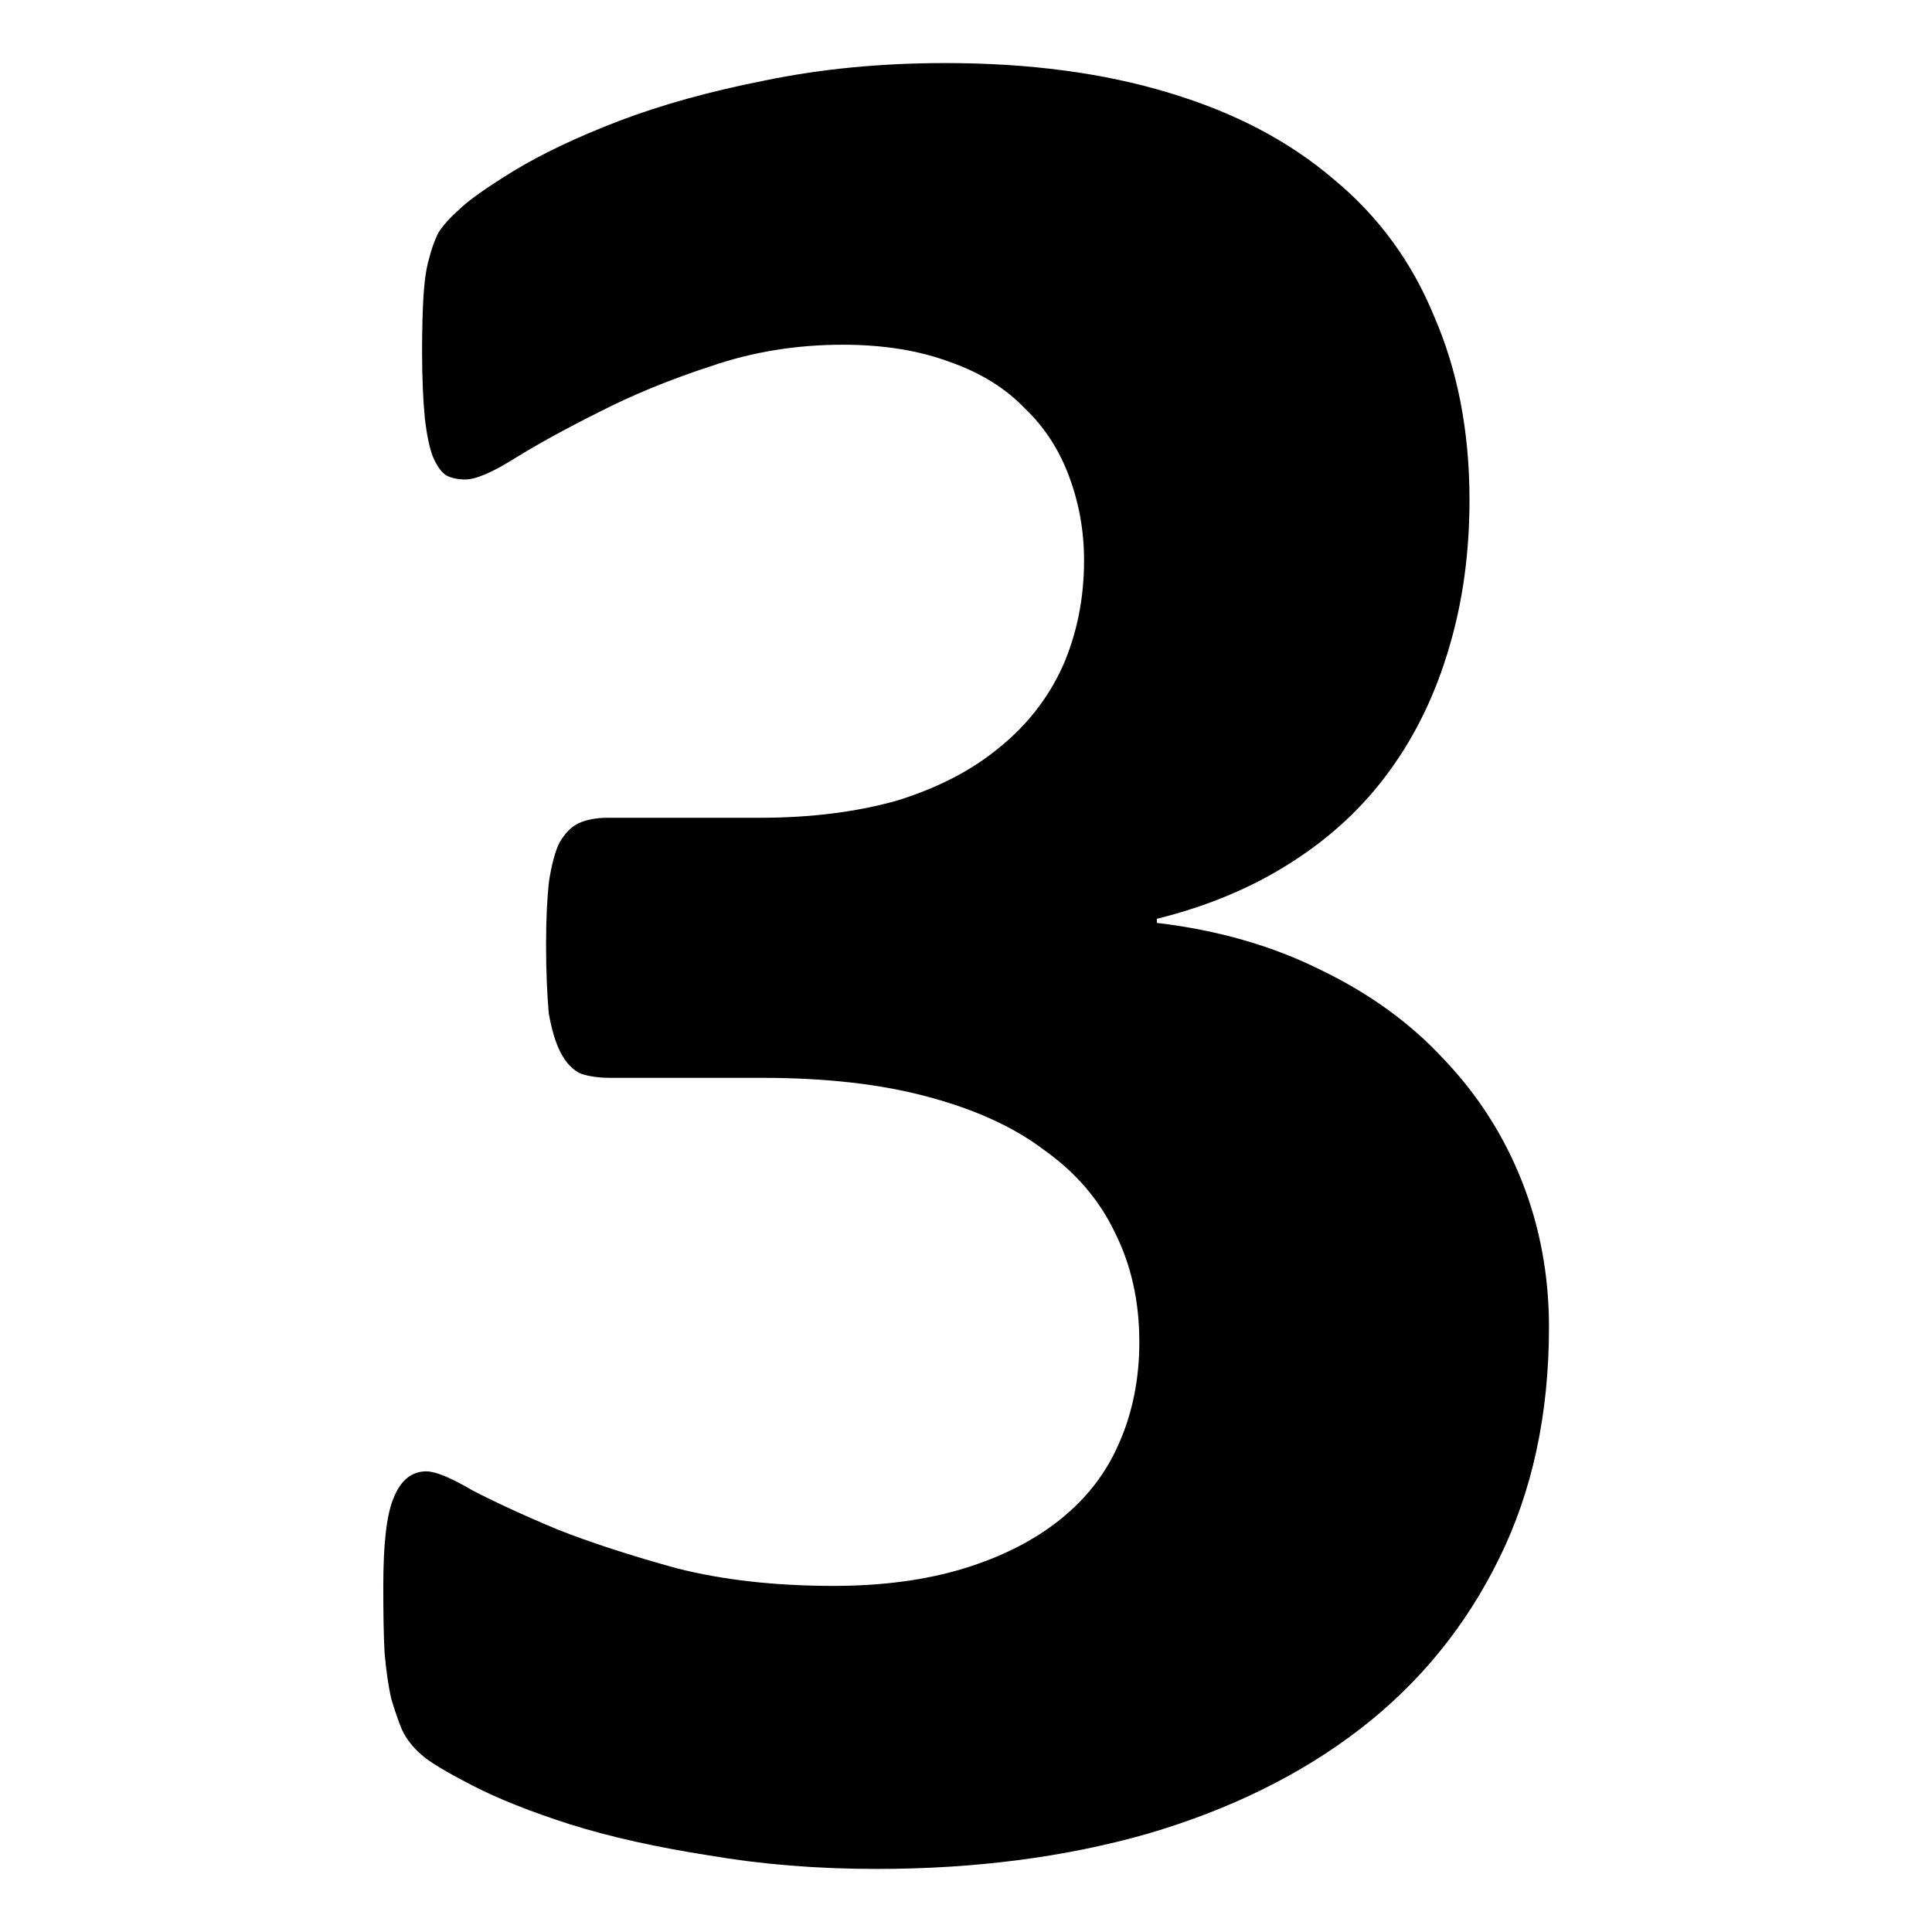 <?xml version="1.0" encoding="UTF-8"?>
<svg xmlns="http://www.w3.org/2000/svg" xmlns:xlink="http://www.w3.org/1999/xlink" width="28px" height="28px" viewBox="0 0 28 28" version="1.1">
<g id="surface1">
<path style=" stroke:none;fill-rule:nonzero;fill:rgb(0%,0%,0%);fill-opacity:1;" d="M 22.449 19.234 C 22.449 20.496 22.207 21.617 21.723 22.594 C 21.242 23.57 20.574 24.391 19.715 25.055 C 18.855 25.719 17.824 26.227 16.625 26.578 C 15.43 26.918 14.121 27.086 12.703 27.086 C 11.84 27.086 11.035 27.02 10.281 26.891 C 9.523 26.773 8.855 26.625 8.266 26.441 C 7.695 26.258 7.219 26.07 6.844 25.875 C 6.465 25.68 6.215 25.531 6.102 25.426 C 5.98 25.32 5.891 25.203 5.828 25.074 C 5.773 24.945 5.723 24.793 5.672 24.625 C 5.629 24.441 5.598 24.223 5.574 23.961 C 5.559 23.688 5.555 23.363 5.555 22.984 C 5.555 22.359 5.605 21.93 5.711 21.695 C 5.812 21.449 5.969 21.324 6.18 21.324 C 6.309 21.324 6.531 21.414 6.844 21.598 C 7.168 21.766 7.578 21.957 8.074 22.164 C 8.566 22.359 9.148 22.547 9.812 22.73 C 10.477 22.898 11.23 22.984 12.078 22.984 C 12.793 22.984 13.426 22.898 13.973 22.73 C 14.52 22.562 14.98 22.328 15.359 22.027 C 15.75 21.715 16.035 21.344 16.219 20.914 C 16.414 20.473 16.512 19.984 16.512 19.449 C 16.512 18.863 16.395 18.336 16.16 17.867 C 15.938 17.398 15.598 17 15.145 16.676 C 14.699 16.336 14.133 16.078 13.445 15.895 C 12.766 15.711 11.965 15.621 11.043 15.621 L 8.852 15.621 C 8.684 15.621 8.543 15.602 8.422 15.562 C 8.309 15.512 8.211 15.414 8.133 15.27 C 8.055 15.125 7.996 14.93 7.953 14.684 C 7.93 14.422 7.914 14.09 7.914 13.688 C 7.914 13.309 7.93 13.004 7.957 12.77 C 7.996 12.523 8.047 12.332 8.113 12.203 C 8.191 12.074 8.281 11.98 8.387 11.93 C 8.504 11.879 8.641 11.852 8.797 11.852 L 11.004 11.852 C 11.758 11.852 12.43 11.766 13.016 11.598 C 13.602 11.414 14.09 11.16 14.48 10.836 C 14.883 10.512 15.188 10.121 15.398 9.664 C 15.605 9.195 15.711 8.68 15.711 8.121 C 15.711 7.691 15.637 7.289 15.496 6.91 C 15.352 6.52 15.137 6.188 14.848 5.914 C 14.574 5.629 14.219 5.406 13.777 5.25 C 13.332 5.082 12.812 4.996 12.215 4.996 C 11.535 4.996 10.898 5.102 10.297 5.309 C 9.699 5.504 9.16 5.727 8.68 5.973 C 8.211 6.207 7.805 6.43 7.469 6.637 C 7.141 6.844 6.898 6.949 6.742 6.949 C 6.641 6.949 6.547 6.93 6.469 6.891 C 6.391 6.84 6.328 6.746 6.273 6.617 C 6.223 6.488 6.184 6.297 6.156 6.051 C 6.133 5.805 6.117 5.484 6.117 5.094 C 6.117 4.77 6.125 4.5 6.137 4.293 C 6.152 4.07 6.176 3.891 6.219 3.746 C 6.254 3.602 6.301 3.48 6.352 3.375 C 6.418 3.27 6.516 3.16 6.648 3.043 C 6.777 2.914 7.043 2.723 7.445 2.477 C 7.852 2.23 8.359 1.988 8.969 1.754 C 9.582 1.52 10.285 1.324 11.078 1.168 C 11.887 1 12.762 0.914 13.699 0.914 C 14.922 0.914 16 1.059 16.938 1.344 C 17.891 1.629 18.684 2.047 19.324 2.594 C 19.973 3.129 20.461 3.793 20.785 4.586 C 21.125 5.367 21.297 6.254 21.297 7.242 C 21.297 8.012 21.199 8.727 21 9.391 C 20.805 10.055 20.52 10.648 20.141 11.168 C 19.766 11.688 19.289 12.133 18.719 12.496 C 18.156 12.859 17.504 13.133 16.766 13.316 L 16.766 13.375 C 17.648 13.48 18.441 13.707 19.145 14.059 C 19.848 14.398 20.441 14.828 20.922 15.348 C 21.418 15.867 21.797 16.461 22.059 17.125 C 22.316 17.777 22.449 18.48 22.449 19.234 Z M 22.449 19.234 "/>
</g>
</svg>
